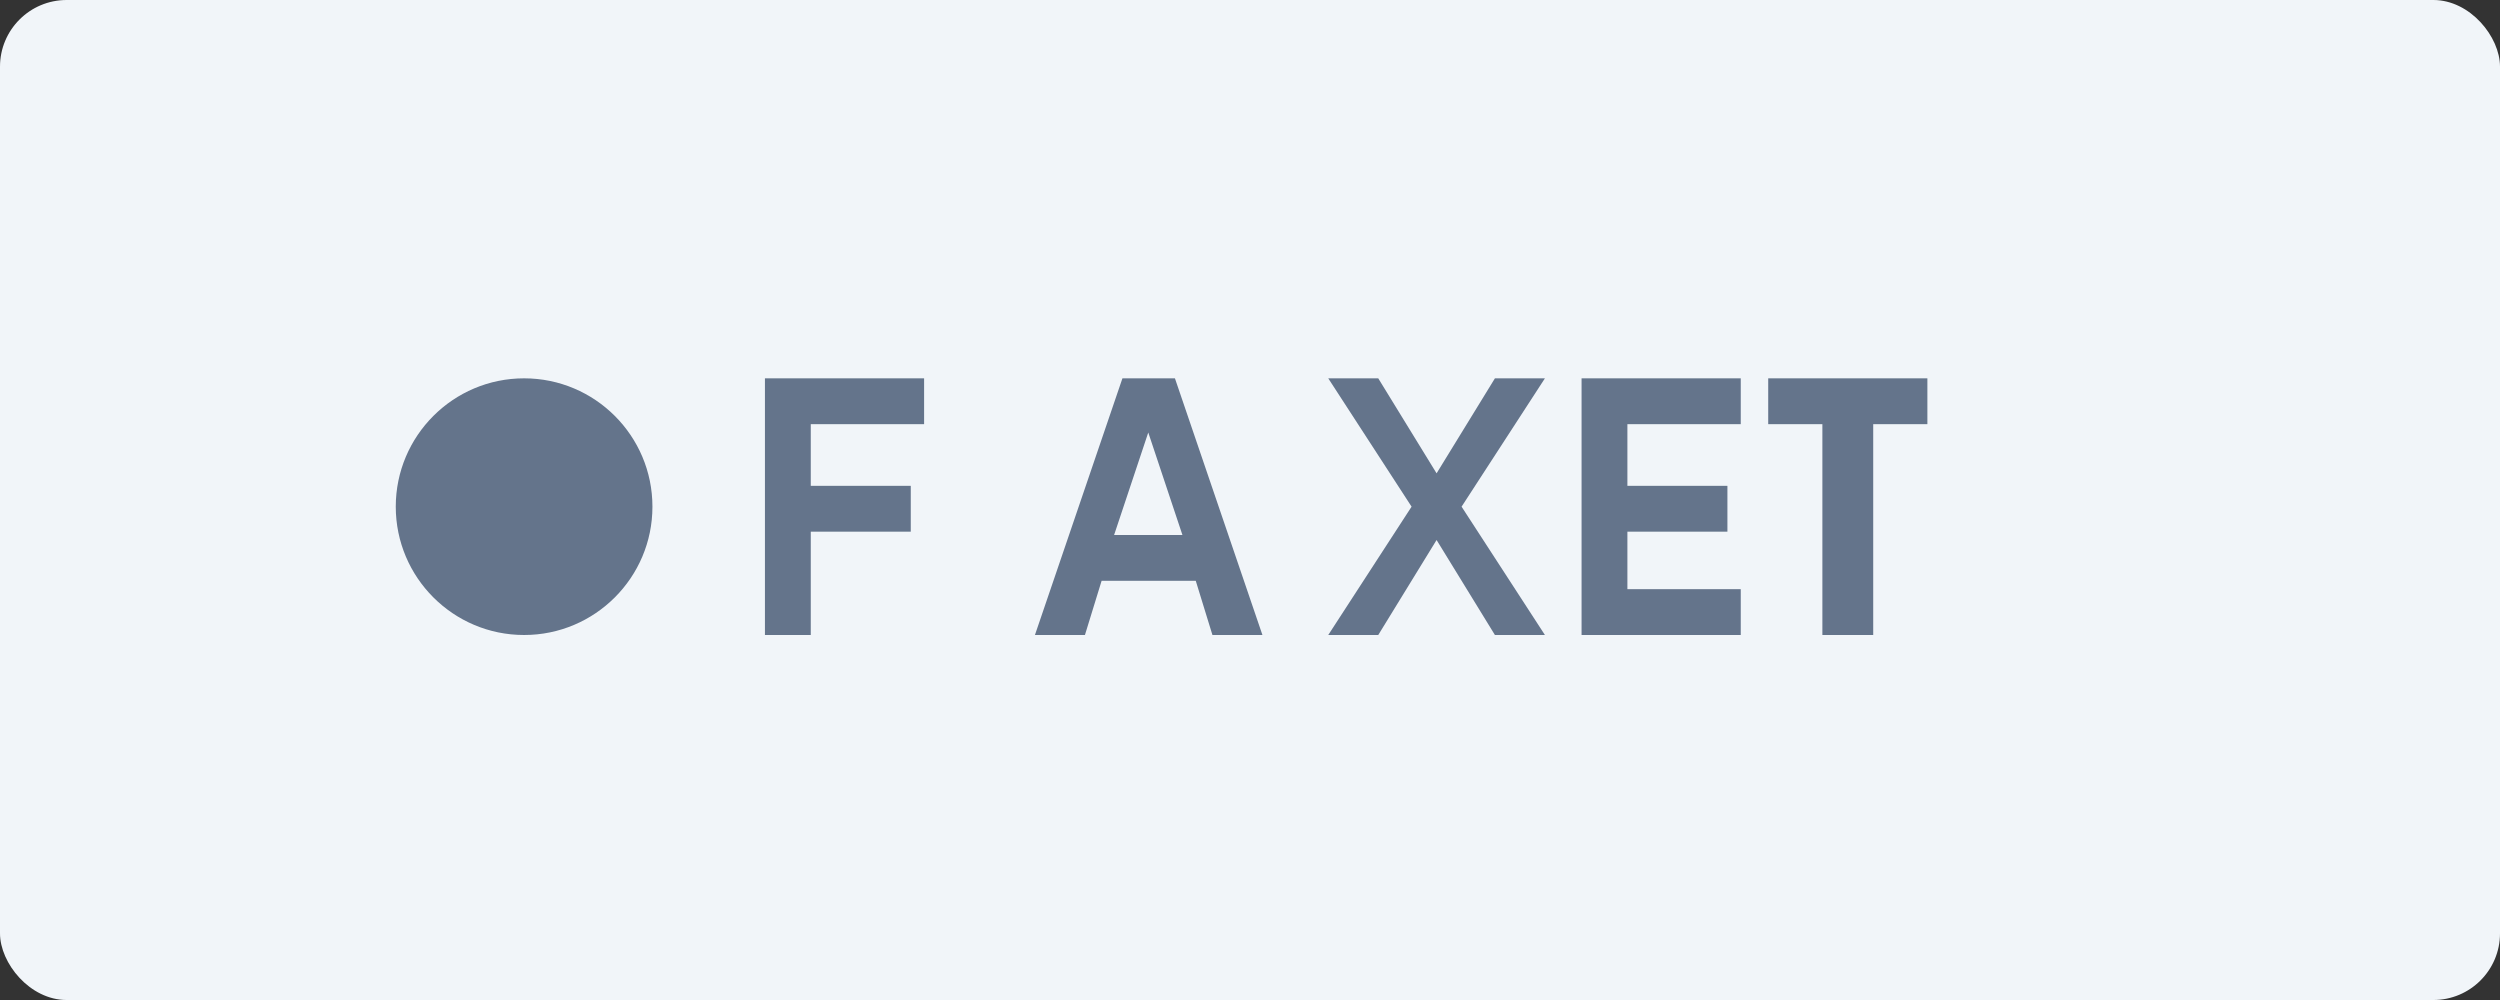 <svg width="150" height="60" viewBox="0 0 150 60" fill="none" xmlns="http://www.w3.org/2000/svg">
  <rect x="0" y="0" width="150" height="60" fill="#333333" stroke="none"/>
  <rect width="150" height="60" rx="4" fill="#F1F5F9"/>
  <path d="M39.146 30.4C39.146 26.15 35.696 22.7 31.446 22.7C27.196 22.7 23.746 26.15 23.746 30.4C23.746 34.65 27.196 38.1 31.446 38.1C35.696 38.1 39.146 34.65 39.146 30.4Z" fill="#64748B"/>
  <path d="M45.896 22.7V38.1H48.646V31.9H54.646V29.15H48.646V25.45H55.446V22.7H45.896Z" fill="#64748B"/>
  <path d="M67.346 22.7L62.096 38.1H65.096L66.096 34.85H71.746L72.746 38.1H75.746L70.496 22.7H67.346ZM66.846 32.1L68.896 25.95L70.946 32.1H66.846Z" fill="#64748B"/>
  <path d="M92.695 22.7H89.695L86.195 28.4L82.695 22.7H79.695L84.695 30.4L79.695 38.1H82.695L86.195 32.4L89.695 38.1H92.695L87.695 30.4L92.695 22.7Z" fill="#64748B"/>
  <path d="M104.445 22.7H94.894V38.1H104.445V35.35H97.644V31.9H103.645V29.15H97.644V25.45H104.445V22.7Z" fill="#64748B"/>
  <path d="M115.643 22.7H106.093V25.45H109.343V38.1H112.393V25.45H115.643V22.7Z" fill="#64748B"/>
</svg> 